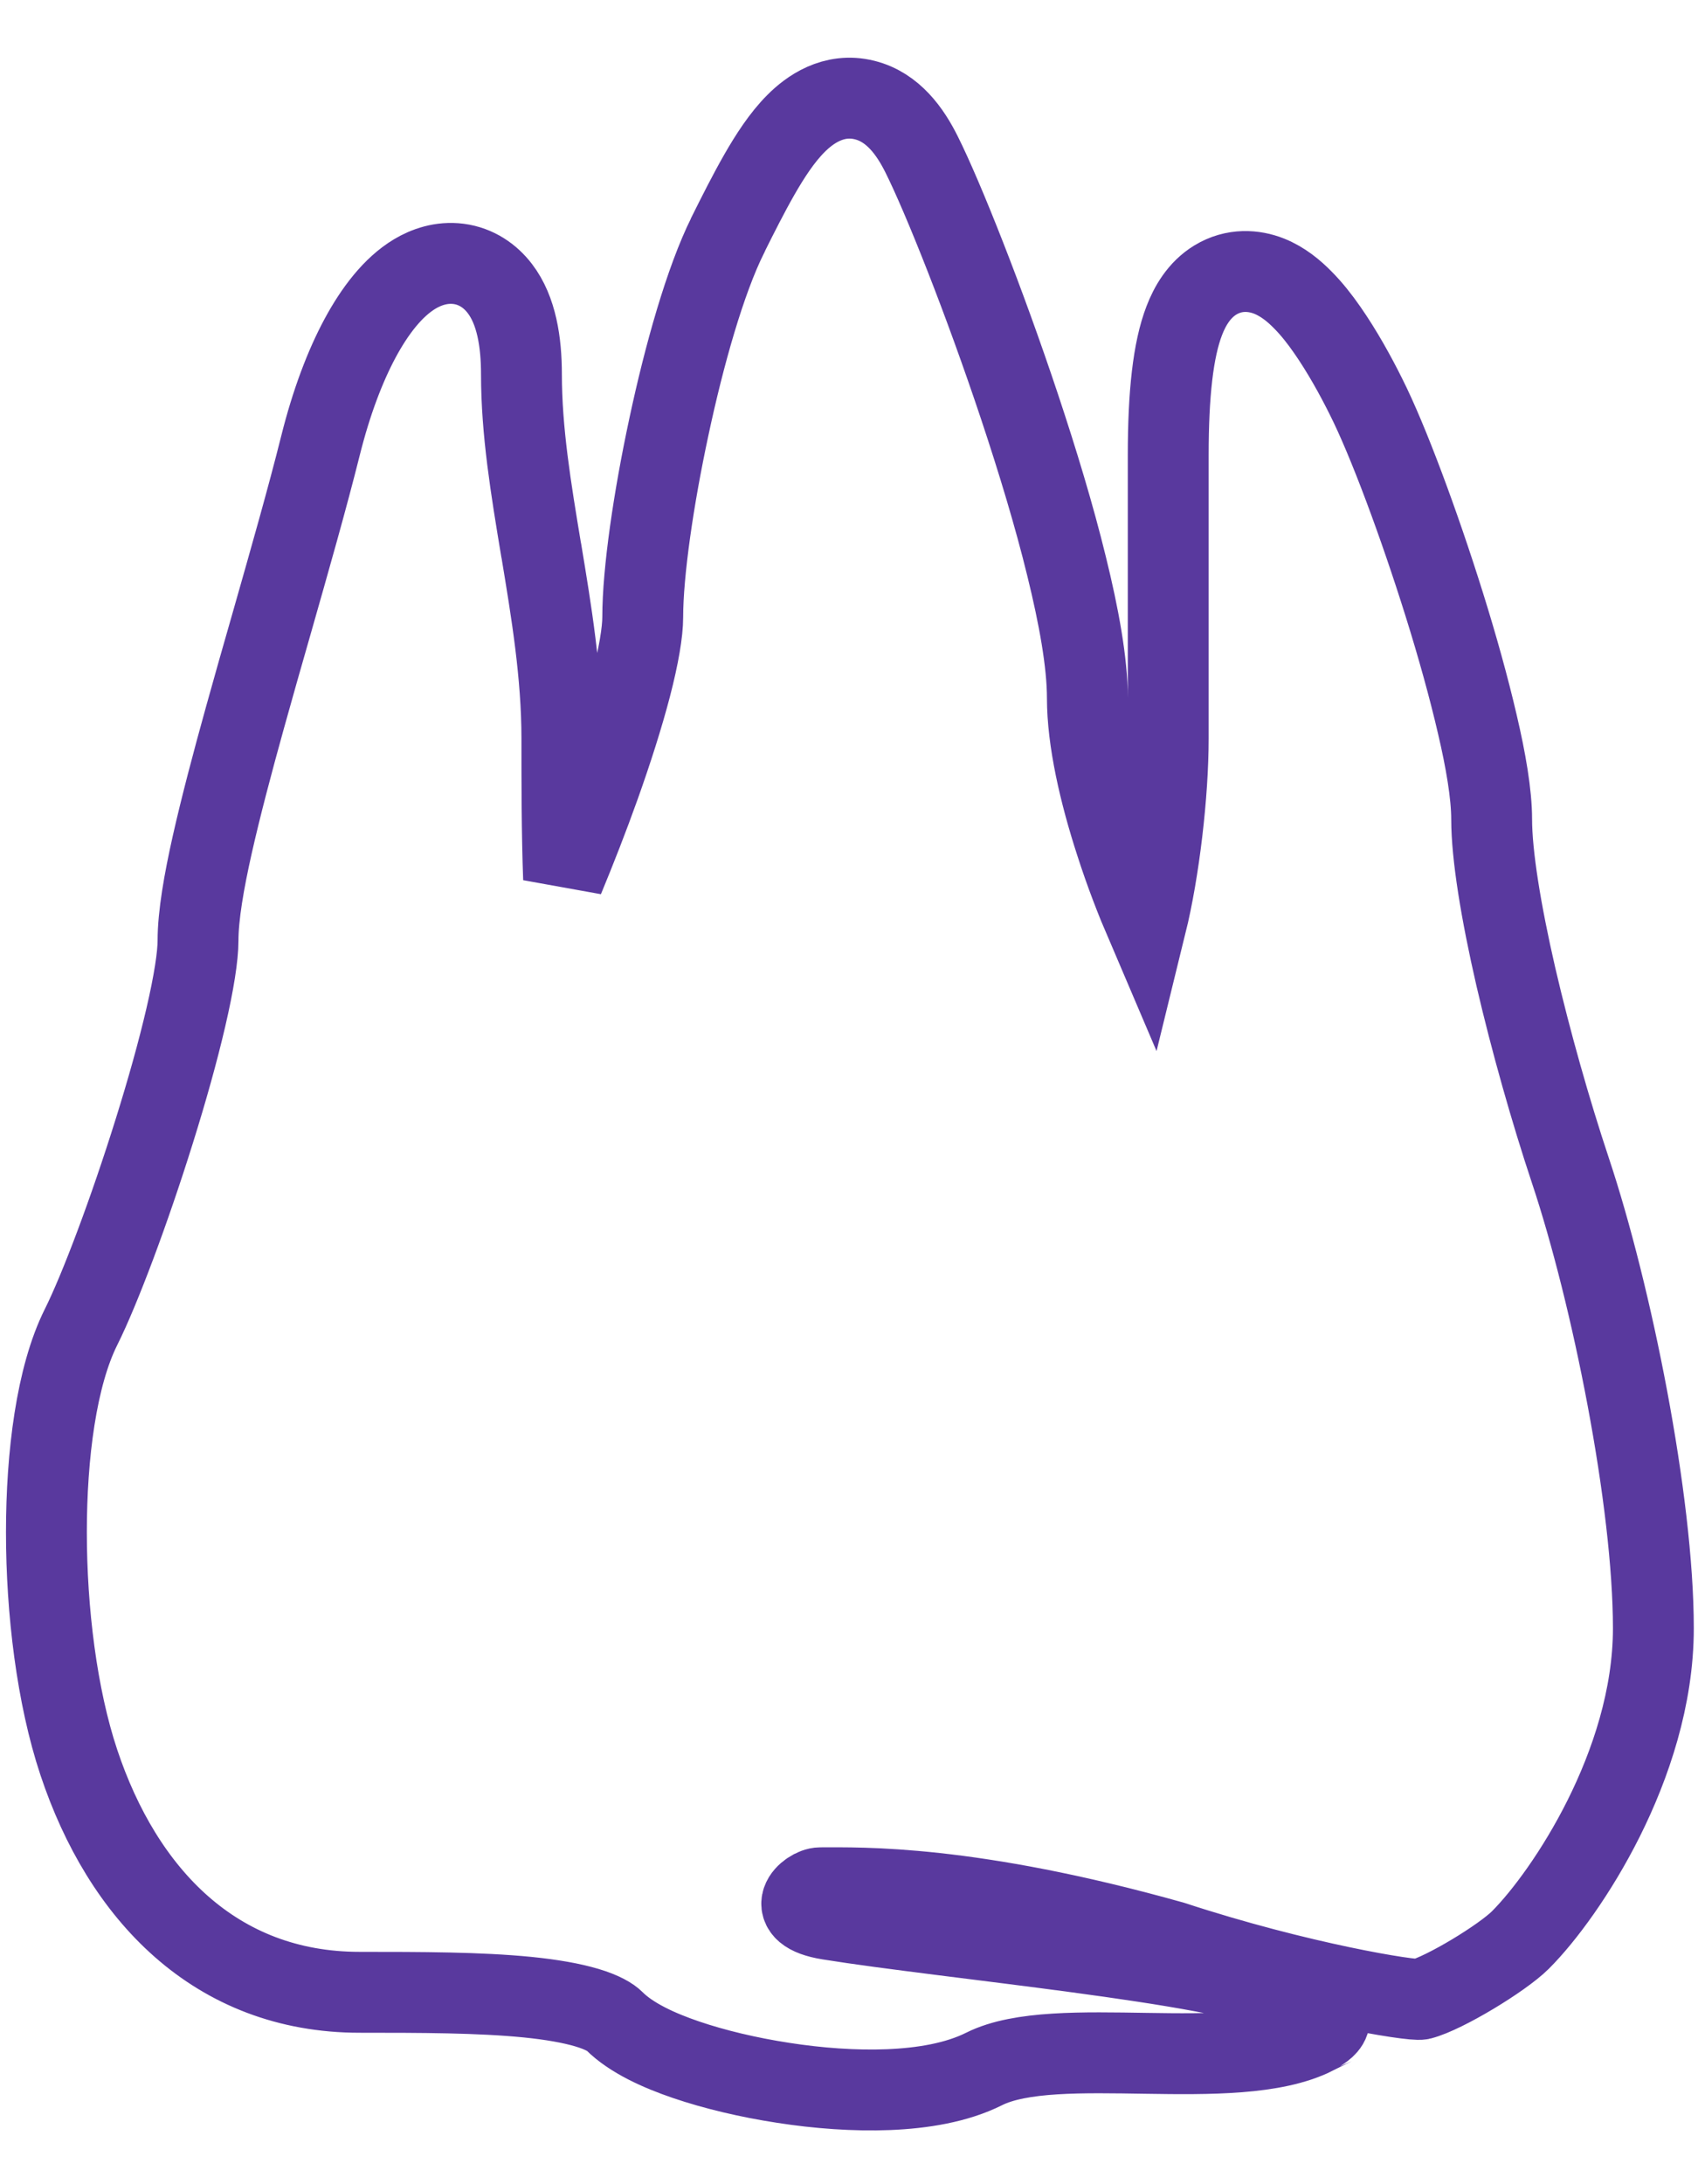 <svg width="21" height="27" viewBox="0 0 21 27" fill="none" xmlns="http://www.w3.org/2000/svg" data-test="tooth"><path stroke="#59399e" d="M10.694 1.237C11.046 1.325 11.258 1.629 11.396 1.905C11.662 2.436 12.171 3.712 12.611 5.033C12.832 5.697 13.04 6.382 13.191 7.001C13.341 7.609 13.448 8.189 13.448 8.628C13.448 9.15 13.597 9.8 13.8 10.424C13.918 10.792 14.053 11.137 14.175 11.422C14.338 10.759 14.448 9.81 14.448 9.128V5.628C14.448 4.871 14.508 4.323 14.646 3.965C14.714 3.787 14.828 3.585 15.031 3.461C15.264 3.32 15.508 3.339 15.697 3.414C15.867 3.482 16.006 3.599 16.11 3.705C16.22 3.815 16.322 3.945 16.413 4.076C16.596 4.338 16.765 4.643 16.895 4.905C17.165 5.441 17.549 6.472 17.864 7.479C18.023 7.987 18.166 8.5 18.271 8.953C18.375 9.395 18.448 9.817 18.448 10.128C18.448 10.568 18.562 11.271 18.748 12.078C18.933 12.874 19.177 13.734 19.422 14.47C19.934 16.004 20.448 18.559 20.448 20.128C20.448 20.983 20.166 21.812 19.834 22.477C19.502 23.141 19.097 23.688 18.803 23.982C18.578 24.206 17.864 24.639 17.573 24.714C17.471 24.74 16.068 24.514 14.5 24C11.989 23.295 10.645 23.336 10.145 23.336C10 23.336 9.66 23.631 10.25 23.727C11.7 23.961 15.125 24.273 15.836 24.629L16.07 24.709L16.305 24.789C16.637 24.996 16.262 25.129 16.259 25.15C15.259 25.65 13.066 25.128 12.172 25.575C11.831 25.746 11.405 25.814 10.992 25.831C10.57 25.848 10.116 25.814 9.686 25.747C9.255 25.681 8.835 25.581 8.483 25.461C8.154 25.349 7.808 25.194 7.596 24.982C7.554 24.94 7.456 24.877 7.259 24.818C7.067 24.761 6.821 24.718 6.524 24.688C5.929 24.629 5.207 24.628 4.449 24.628C2.662 24.628 1.517 23.412 0.975 21.786C0.703 20.97 0.574 19.913 0.574 18.941C0.574 17.986 0.698 17.013 1.002 16.405C1.234 15.941 1.599 14.972 1.909 13.979C2.063 13.487 2.2 13 2.298 12.578C2.399 12.145 2.449 11.817 2.449 11.628C2.449 11.318 2.523 10.895 2.625 10.441C2.73 9.975 2.873 9.434 3.03 8.869C3.136 8.486 3.249 8.092 3.361 7.701C3.581 6.929 3.799 6.166 3.964 5.507C4.097 4.976 4.266 4.529 4.454 4.18C4.634 3.846 4.859 3.549 5.129 3.387C5.271 3.302 5.459 3.235 5.671 3.262C5.894 3.291 6.066 3.415 6.182 3.567C6.388 3.836 6.449 4.229 6.449 4.628C6.449 5.33 6.566 6.039 6.692 6.796L6.696 6.815C6.818 7.552 6.949 8.337 6.949 9.128C6.949 9.661 6.949 10.3 6.97 10.862C7.119 10.503 7.274 10.107 7.416 9.71C7.569 9.281 7.704 8.858 7.801 8.487C7.9 8.106 7.949 7.812 7.949 7.628C7.949 7.074 8.083 6.158 8.273 5.274C8.461 4.393 8.722 3.465 9.002 2.905L9.005 2.897C9.127 2.652 9.258 2.392 9.39 2.161C9.52 1.934 9.671 1.699 9.846 1.525C10.008 1.362 10.307 1.14 10.694 1.237Z"></path></svg>